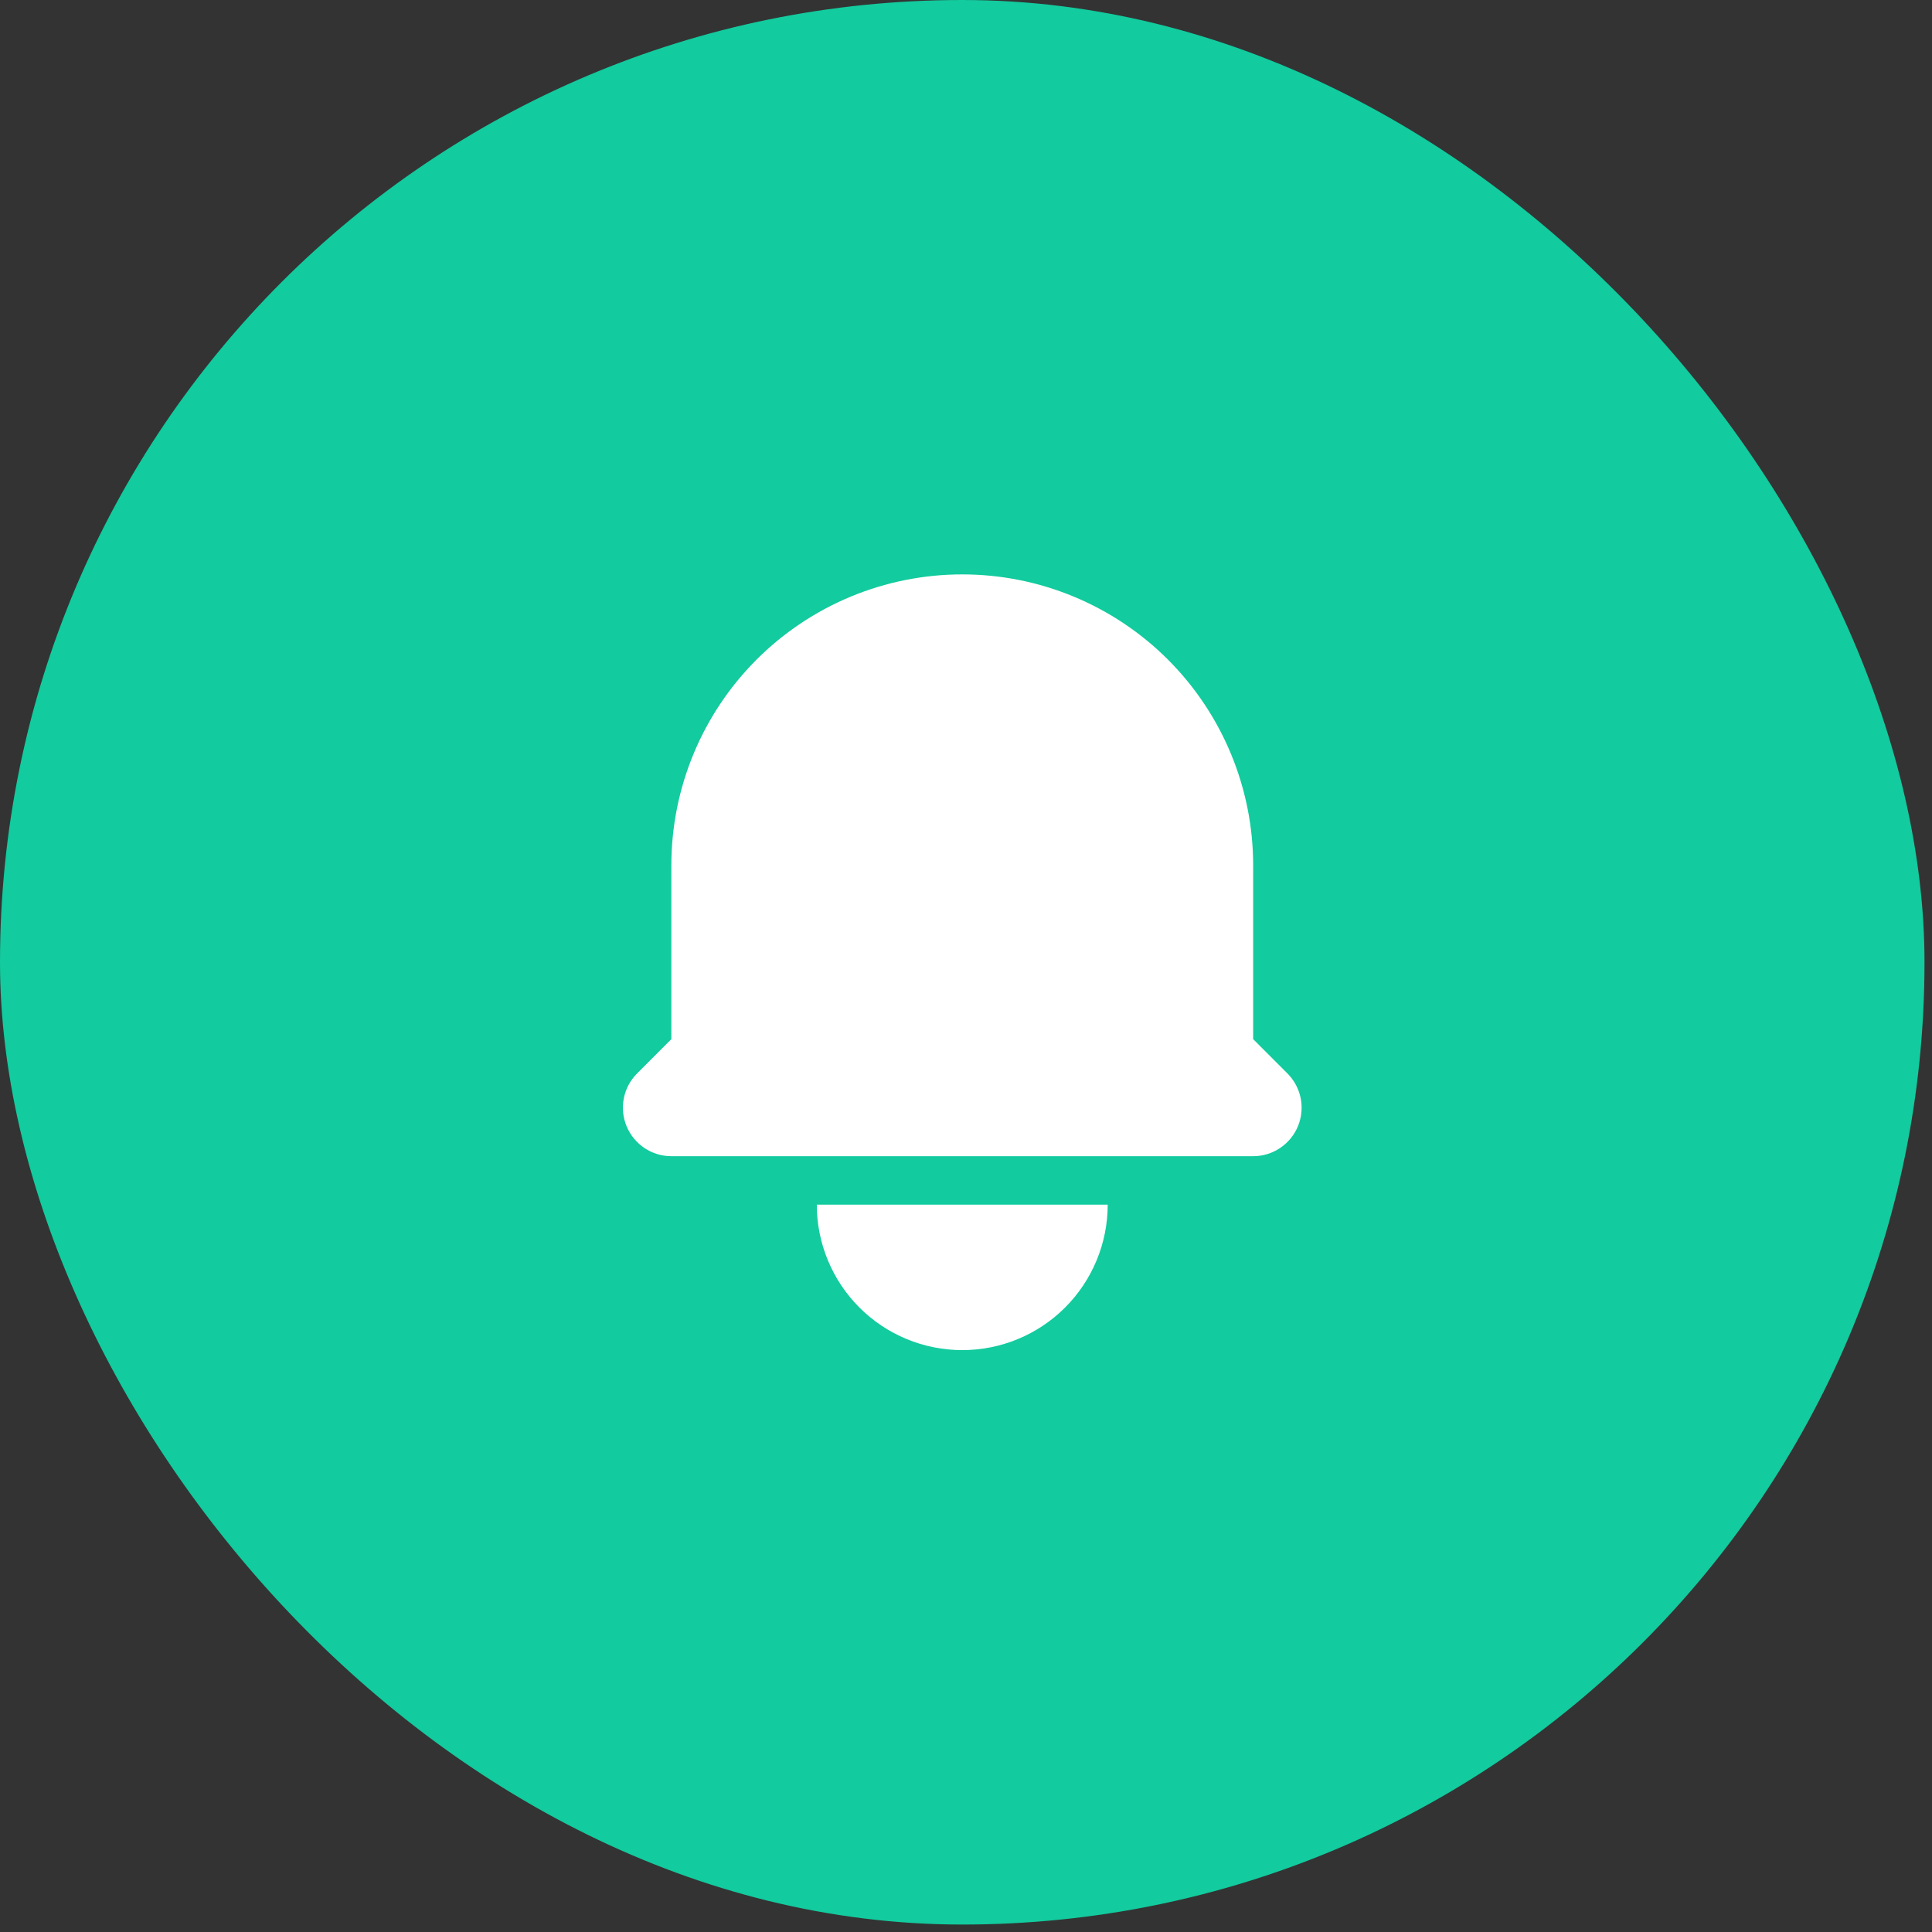 <svg width="49" height="49" viewBox="0 0 49 49" fill="none" xmlns="http://www.w3.org/2000/svg">
<rect x="0" y="0" width="49" height="49" fill="#333333" stroke="none"/>
<rect width="48.81" height="48.811" rx="24.405" fill="#12CB9E"/>
<path d="M24.405 14.568C22.448 14.568 20.572 15.346 19.188 16.729C17.805 18.113 17.027 19.989 17.027 21.946V26.355L16.158 27.225C15.986 27.397 15.869 27.616 15.822 27.854C15.774 28.093 15.799 28.34 15.892 28.565C15.985 28.789 16.142 28.981 16.344 29.116C16.547 29.252 16.784 29.324 17.027 29.324H31.783C32.026 29.324 32.264 29.252 32.466 29.116C32.668 28.981 32.825 28.789 32.919 28.565C33.011 28.34 33.036 28.093 32.989 27.854C32.941 27.616 32.824 27.397 32.652 27.225L31.783 26.355V21.946C31.783 19.989 31.005 18.113 29.622 16.729C28.238 15.346 26.362 14.568 24.405 14.568ZM24.405 34.242C23.427 34.242 22.488 33.854 21.797 33.162C21.105 32.47 20.716 31.532 20.716 30.553H28.094C28.094 31.532 27.705 32.47 27.013 33.162C26.322 33.854 25.383 34.242 24.405 34.242Z" fill="white"/>
</svg>

